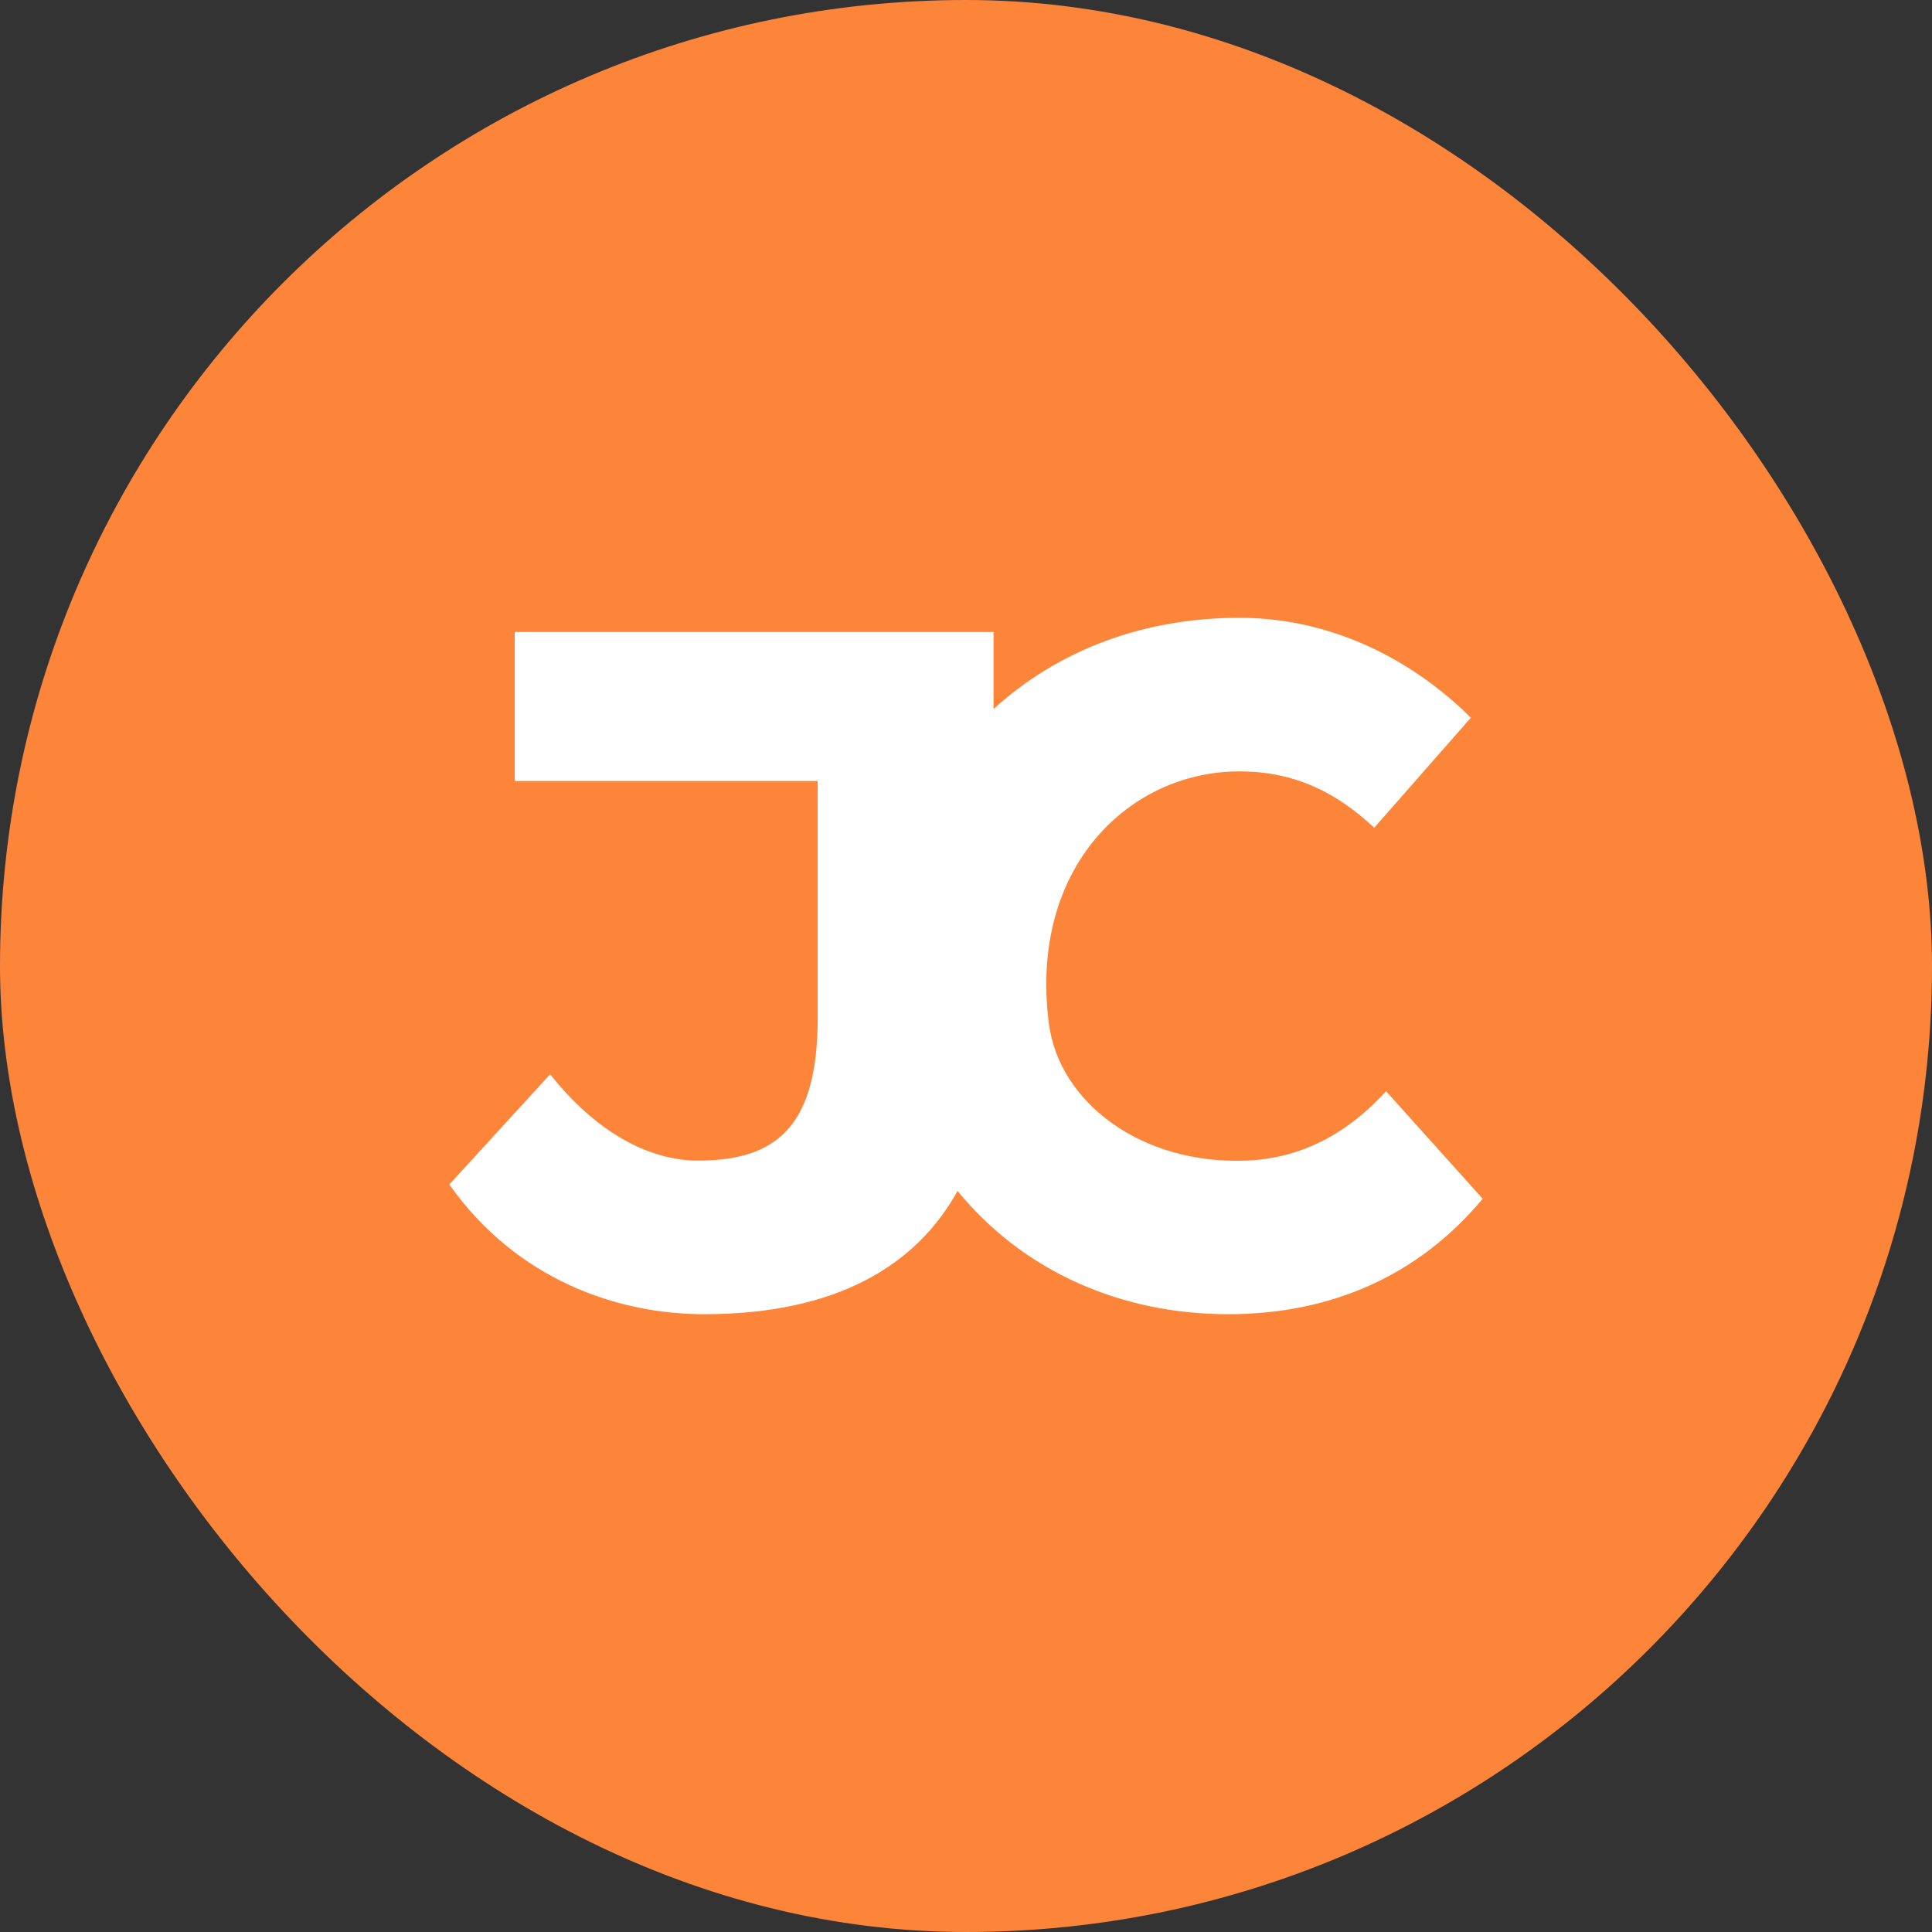 <svg width="86" height="86" viewBox="0 0 86 86" fill="none" xmlns="http://www.w3.org/2000/svg">
<rect x="0" y="0" width="86" height="86" fill="#333333" stroke="none"/>
<rect width="86" height="86" rx="43" fill="#FD853A"/>
<path d="M61.698 48.573C60.023 50.422 57.966 51.565 55.477 51.662C50.777 51.845 47.14 49.054 46.689 45.563C45.792 38.614 50.269 34.337 55.171 34.337C57.665 34.337 59.522 35.301 61.171 36.846L65.472 31.949C63.138 29.617 59.548 27.5 55.171 27.5C50.933 27.5 47.119 28.917 44.227 31.563V28.132H22.913V34.765H36.398V45.318C36.398 50.108 34.593 51.662 31.08 51.662C28.799 51.662 26.464 50.314 24.489 47.819L20 52.726C23.01 56.983 27.51 58.5 31.34 58.5C37.267 58.5 40.798 56.312 42.624 53.015C45.598 56.642 49.956 58.5 54.671 58.5C59.318 58.5 63.182 56.737 66 53.362L61.698 48.573Z" fill="white"/>
</svg>
